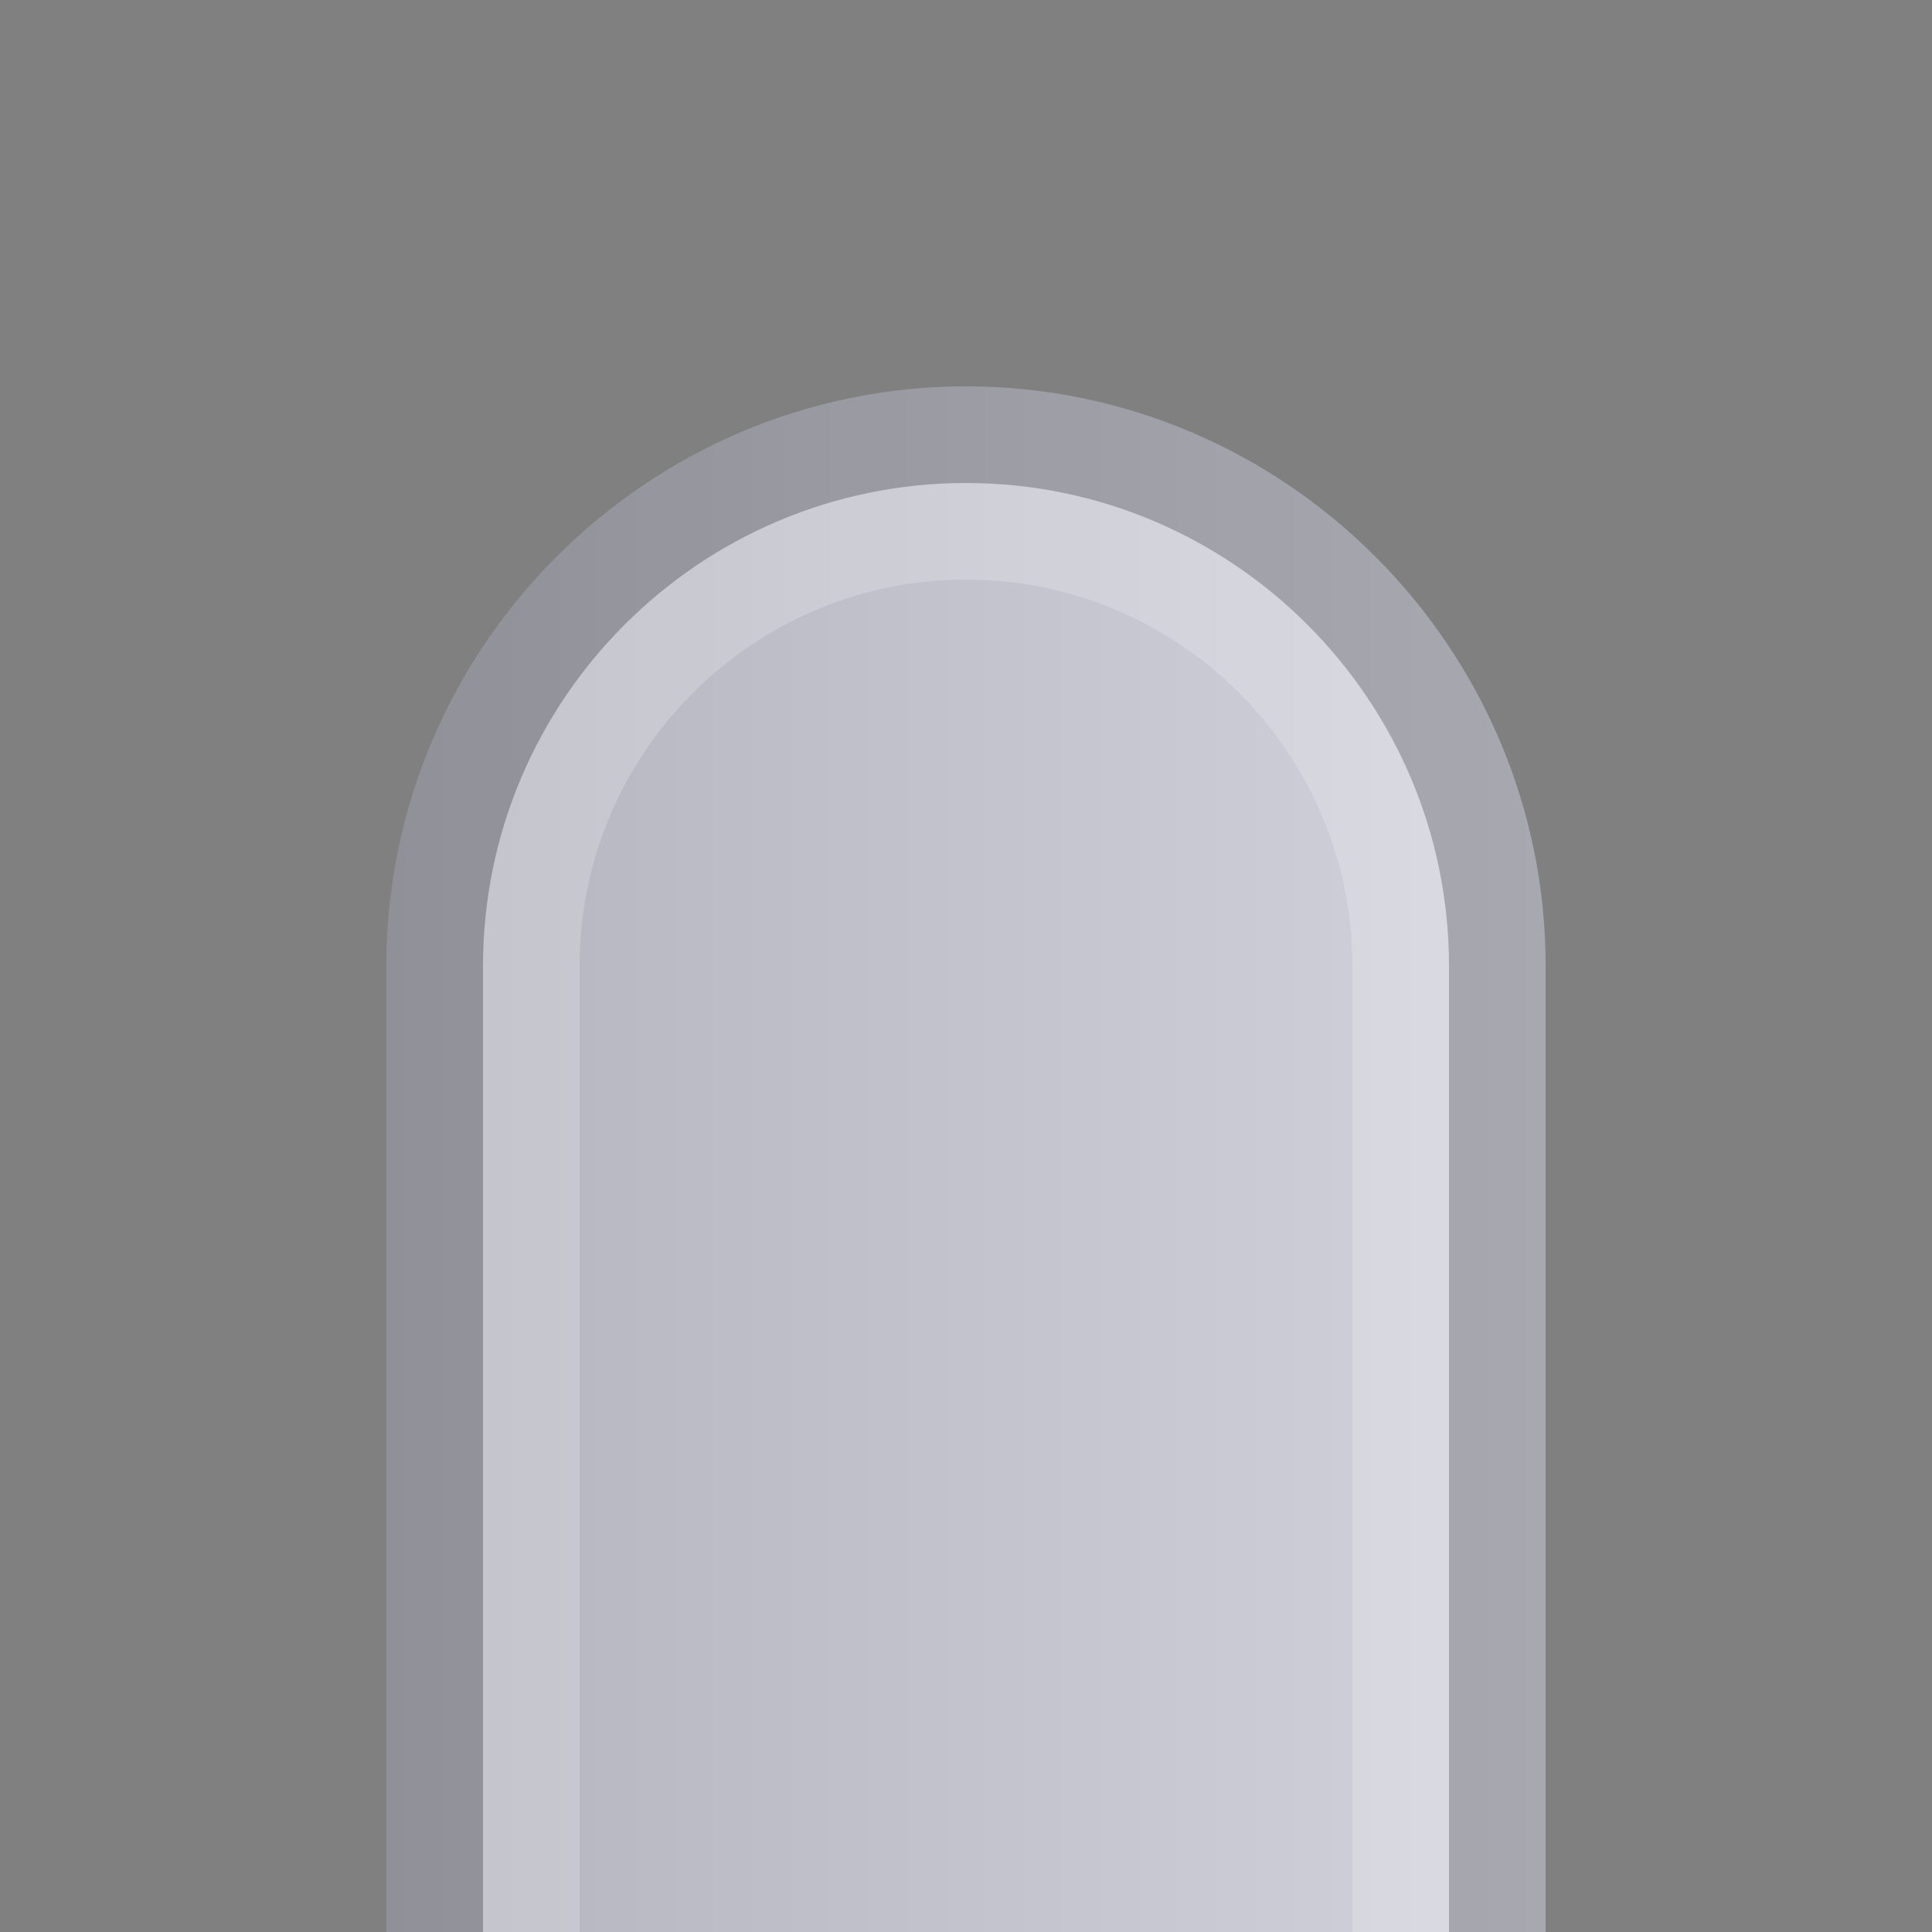 <?xml version="1.0" encoding="UTF-8"?>
<!DOCTYPE svg PUBLIC "-//W3C//DTD SVG 1.1 Tiny//EN" "http://www.w3.org/Graphics/SVG/1.1/DTD/svg11-tiny.dtd">
<svg baseProfile="tiny" height="20px" version="1.1" viewBox="0 0 20 20" width="20px" x="0px" xmlns="http://www.w3.org/2000/svg" xmlns:xlink="http://www.w3.org/1999/xlink" y="0px">
<rect x="0" y="0" width="20" height="20" fill="#808080" stroke="none"/>
<rect fill="none" height="20" width="20"/>
<rect fill="none" height="20" width="20"/>
<path d="M4,10c0-3.3,2.7-6,6-6s6,2.7,6,6v10H4V10z" fill="url(#SVGID_1_)"/>
<path d="M6,10v10H5V10c0-2.757,2.243-5,5-5s5,2.243,5,5v10h-1V10c0-2.205-1.794-4-4-4S6,7.795,6,10z" fill="#FFFFFF" fill-opacity="0.2" stroke-opacity="0.2"/>
<path d="M15,10c0-2.757-2.243-5-5-5s-5,2.243-5,5v10H4V10c0-3.3,2.7-6,6-6s6,2.7,6,6v10h-1V10z" fill-opacity="0.2" stroke-opacity="0.2"/>
<defs>
<linearGradient gradientTransform="matrix(0 1 1 0 -1879 2539)" gradientUnits="userSpaceOnUse" id="SVGID_1_" x1="-2527.001" x2="-2527.001" y1="1883" y2="1895">
<stop offset="0" style="stop-color:#B4B4BE"/>
<stop offset="1" style="stop-color:#D2D2DC"/>
</linearGradient>
</defs>
</svg>
